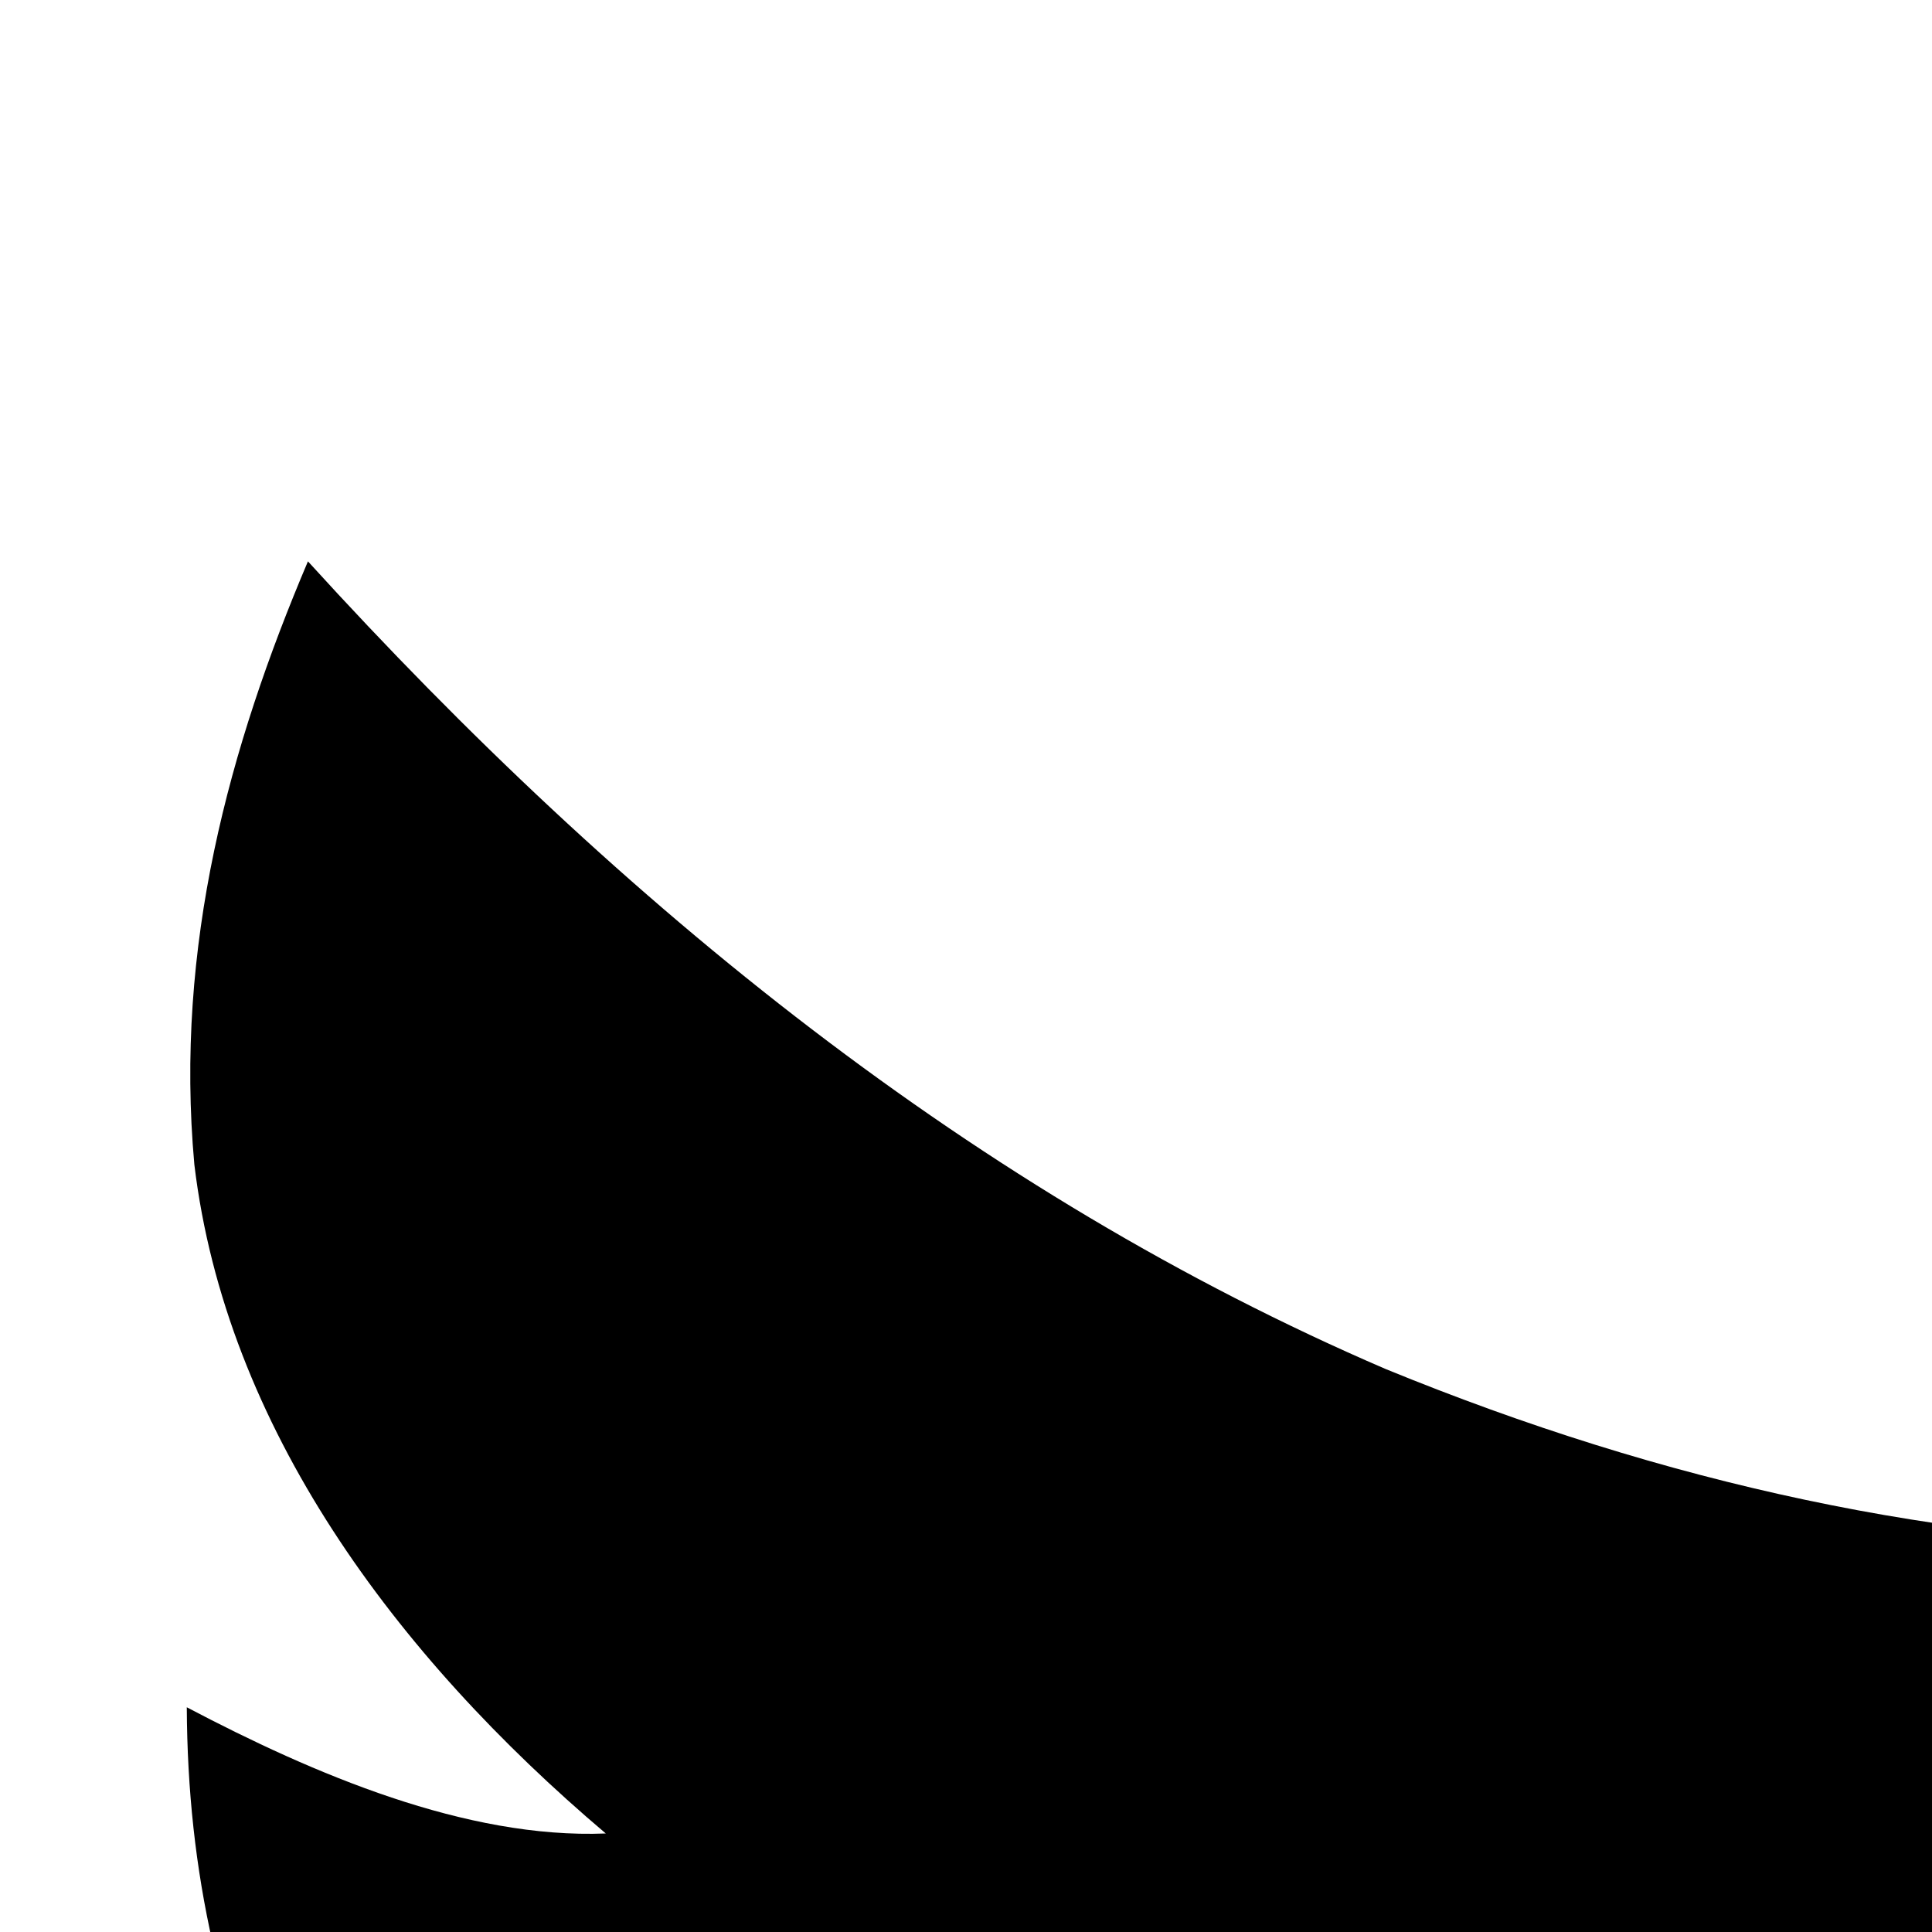<svg xmlns="http://www.w3.org/2000/svg" version="1.1" viewBox="0 0 512 512" fill="currentColor"><path fill="currentColor" d="M1200 216.995c-8.026 16.946-22.966 38.351-44.816 64.214s-48.828 48.606-80.937 68.227c.893 7.136 1.562 13.824 2.007 20.067c3.463 96.12-19.561 195.847-51.505 278.93c-61.918 154.473-156.795 278.795-292.308 363.21c-141.314 81.058-305.892 98.298-457.525 83.612C174.25 1083.694 75.033 1050.822 0 988.901c137.233 16.404 265.305-30.28 366.555-105.687c-112.472 2.847-194.191-78.514-232.775-172.575c17.393 4.559 35.588 4.009 52.174 2.677c20.416-1.918 39.796-3.833 58.863-8.026c-71.717-23.139-134.469-65.675-167.224-129.767c-19.213-40.61-27.888-79.282-28.093-123.077c33.605 17.693 74.028 34.937 111.037 33.444c-55.892-47.347-100.7-107.857-109.03-177.258c-5.259-57.866 9.221-110.688 30.101-159.866c83.607 91.885 177.415 167.502 285.618 214.047c73.998 30.302 147.786 46.507 224.081 46.822c-8.807-68.145-1.959-134.05 30.101-189.967c37.73-60.118 92.778-94.998 154.516-112.375c88.337-22.652 174.496 9.345 228.763 70.903c58.521-6.321 114.58-32.283 159.197-58.863c-18.958 57.41-55.874 114.492-109.699 141.806c51.247-9.488 100.149-24.659 145.815-44.144"/></svg>